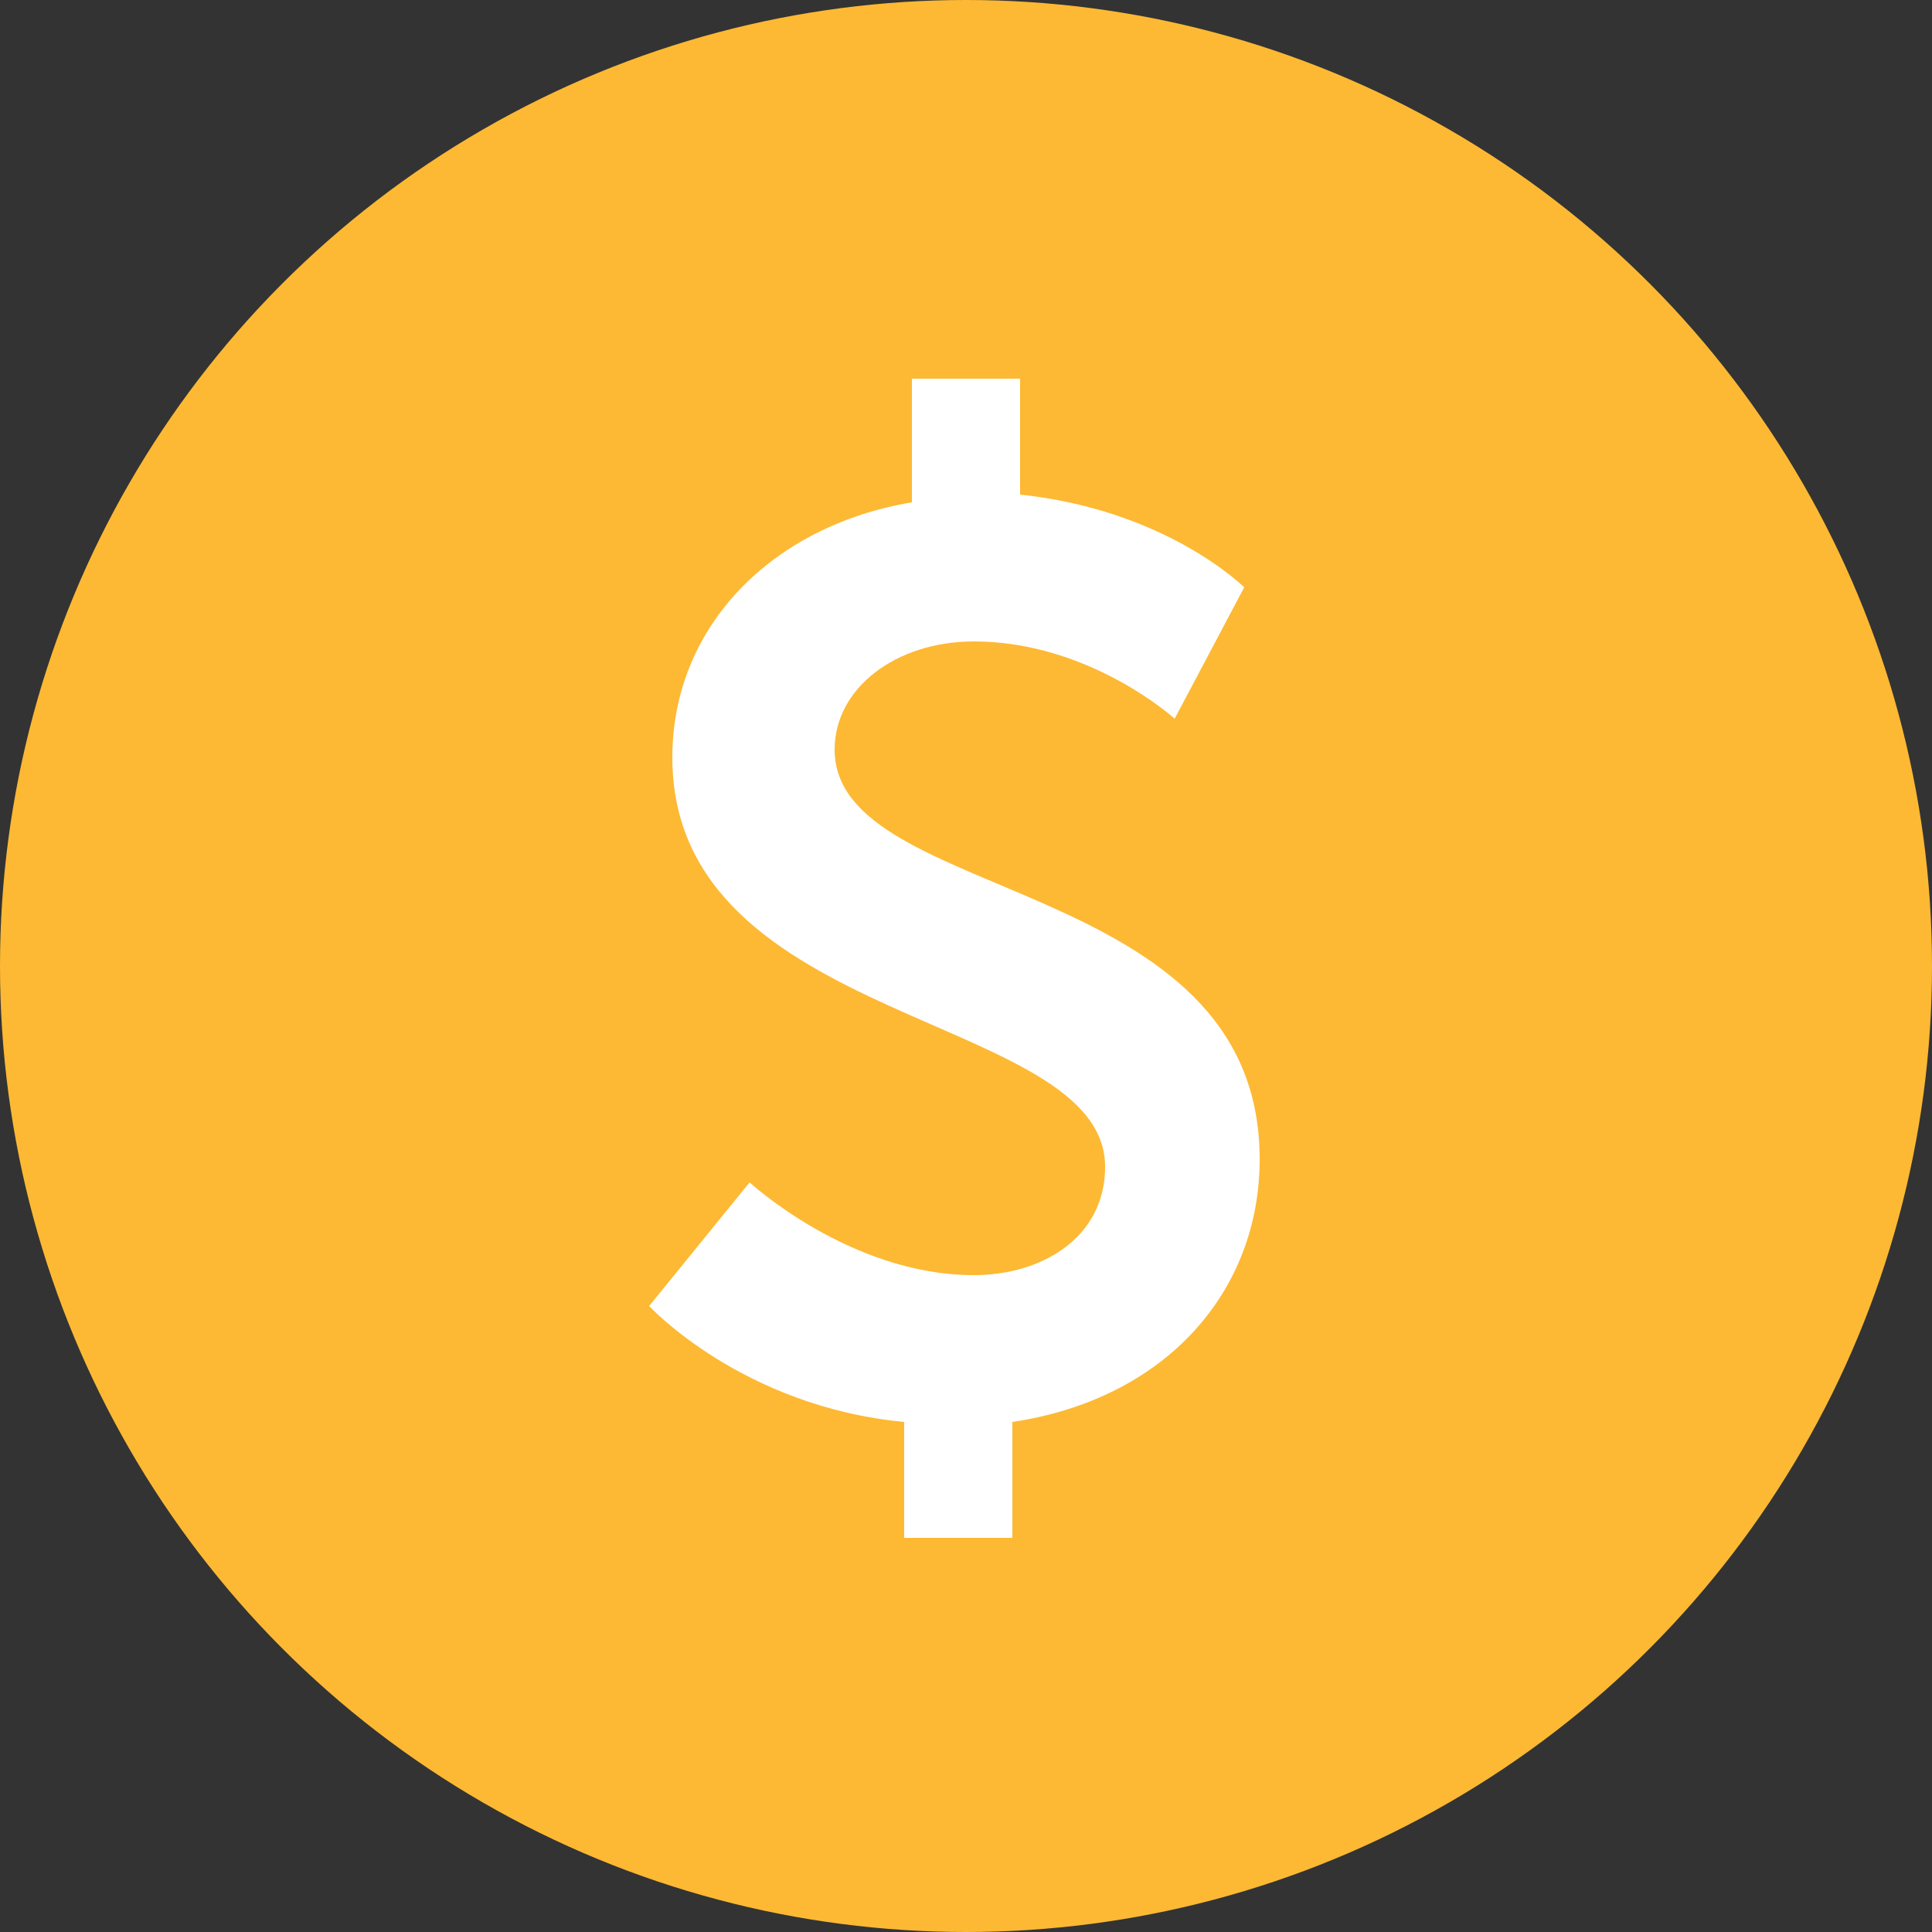 <svg xmlns="http://www.w3.org/2000/svg" viewBox="0 0 25 25" enable-background="new 0 0 25 25"><rect x="0" y="0" width="25" height="25" fill="#333333" stroke="none"/><circle fill="#FDB933" cx="12.5" cy="12.5" r="12.5"/><path fill="#fff" d="M9.7 15.3s1.3 1.2 2.9 1.2c.9 0 1.7-.5 1.7-1.4 0-2-5.6-1.8-5.6-5.3 0-1.7 1.3-3 3.1-3.3v-1.6h1.4v1.5c1.9.2 2.9 1.2 2.9 1.2l-.9 1.7s-1.1-1-2.6-1c-1 0-1.8.6-1.8 1.4 0 2 5.5 1.6 5.5 5.3 0 1.7-1.2 3.1-3.2 3.4v1.5h-1.4v-1.5c-2.1-.2-3.3-1.5-3.3-1.5l1.3-1.6z"/></svg>